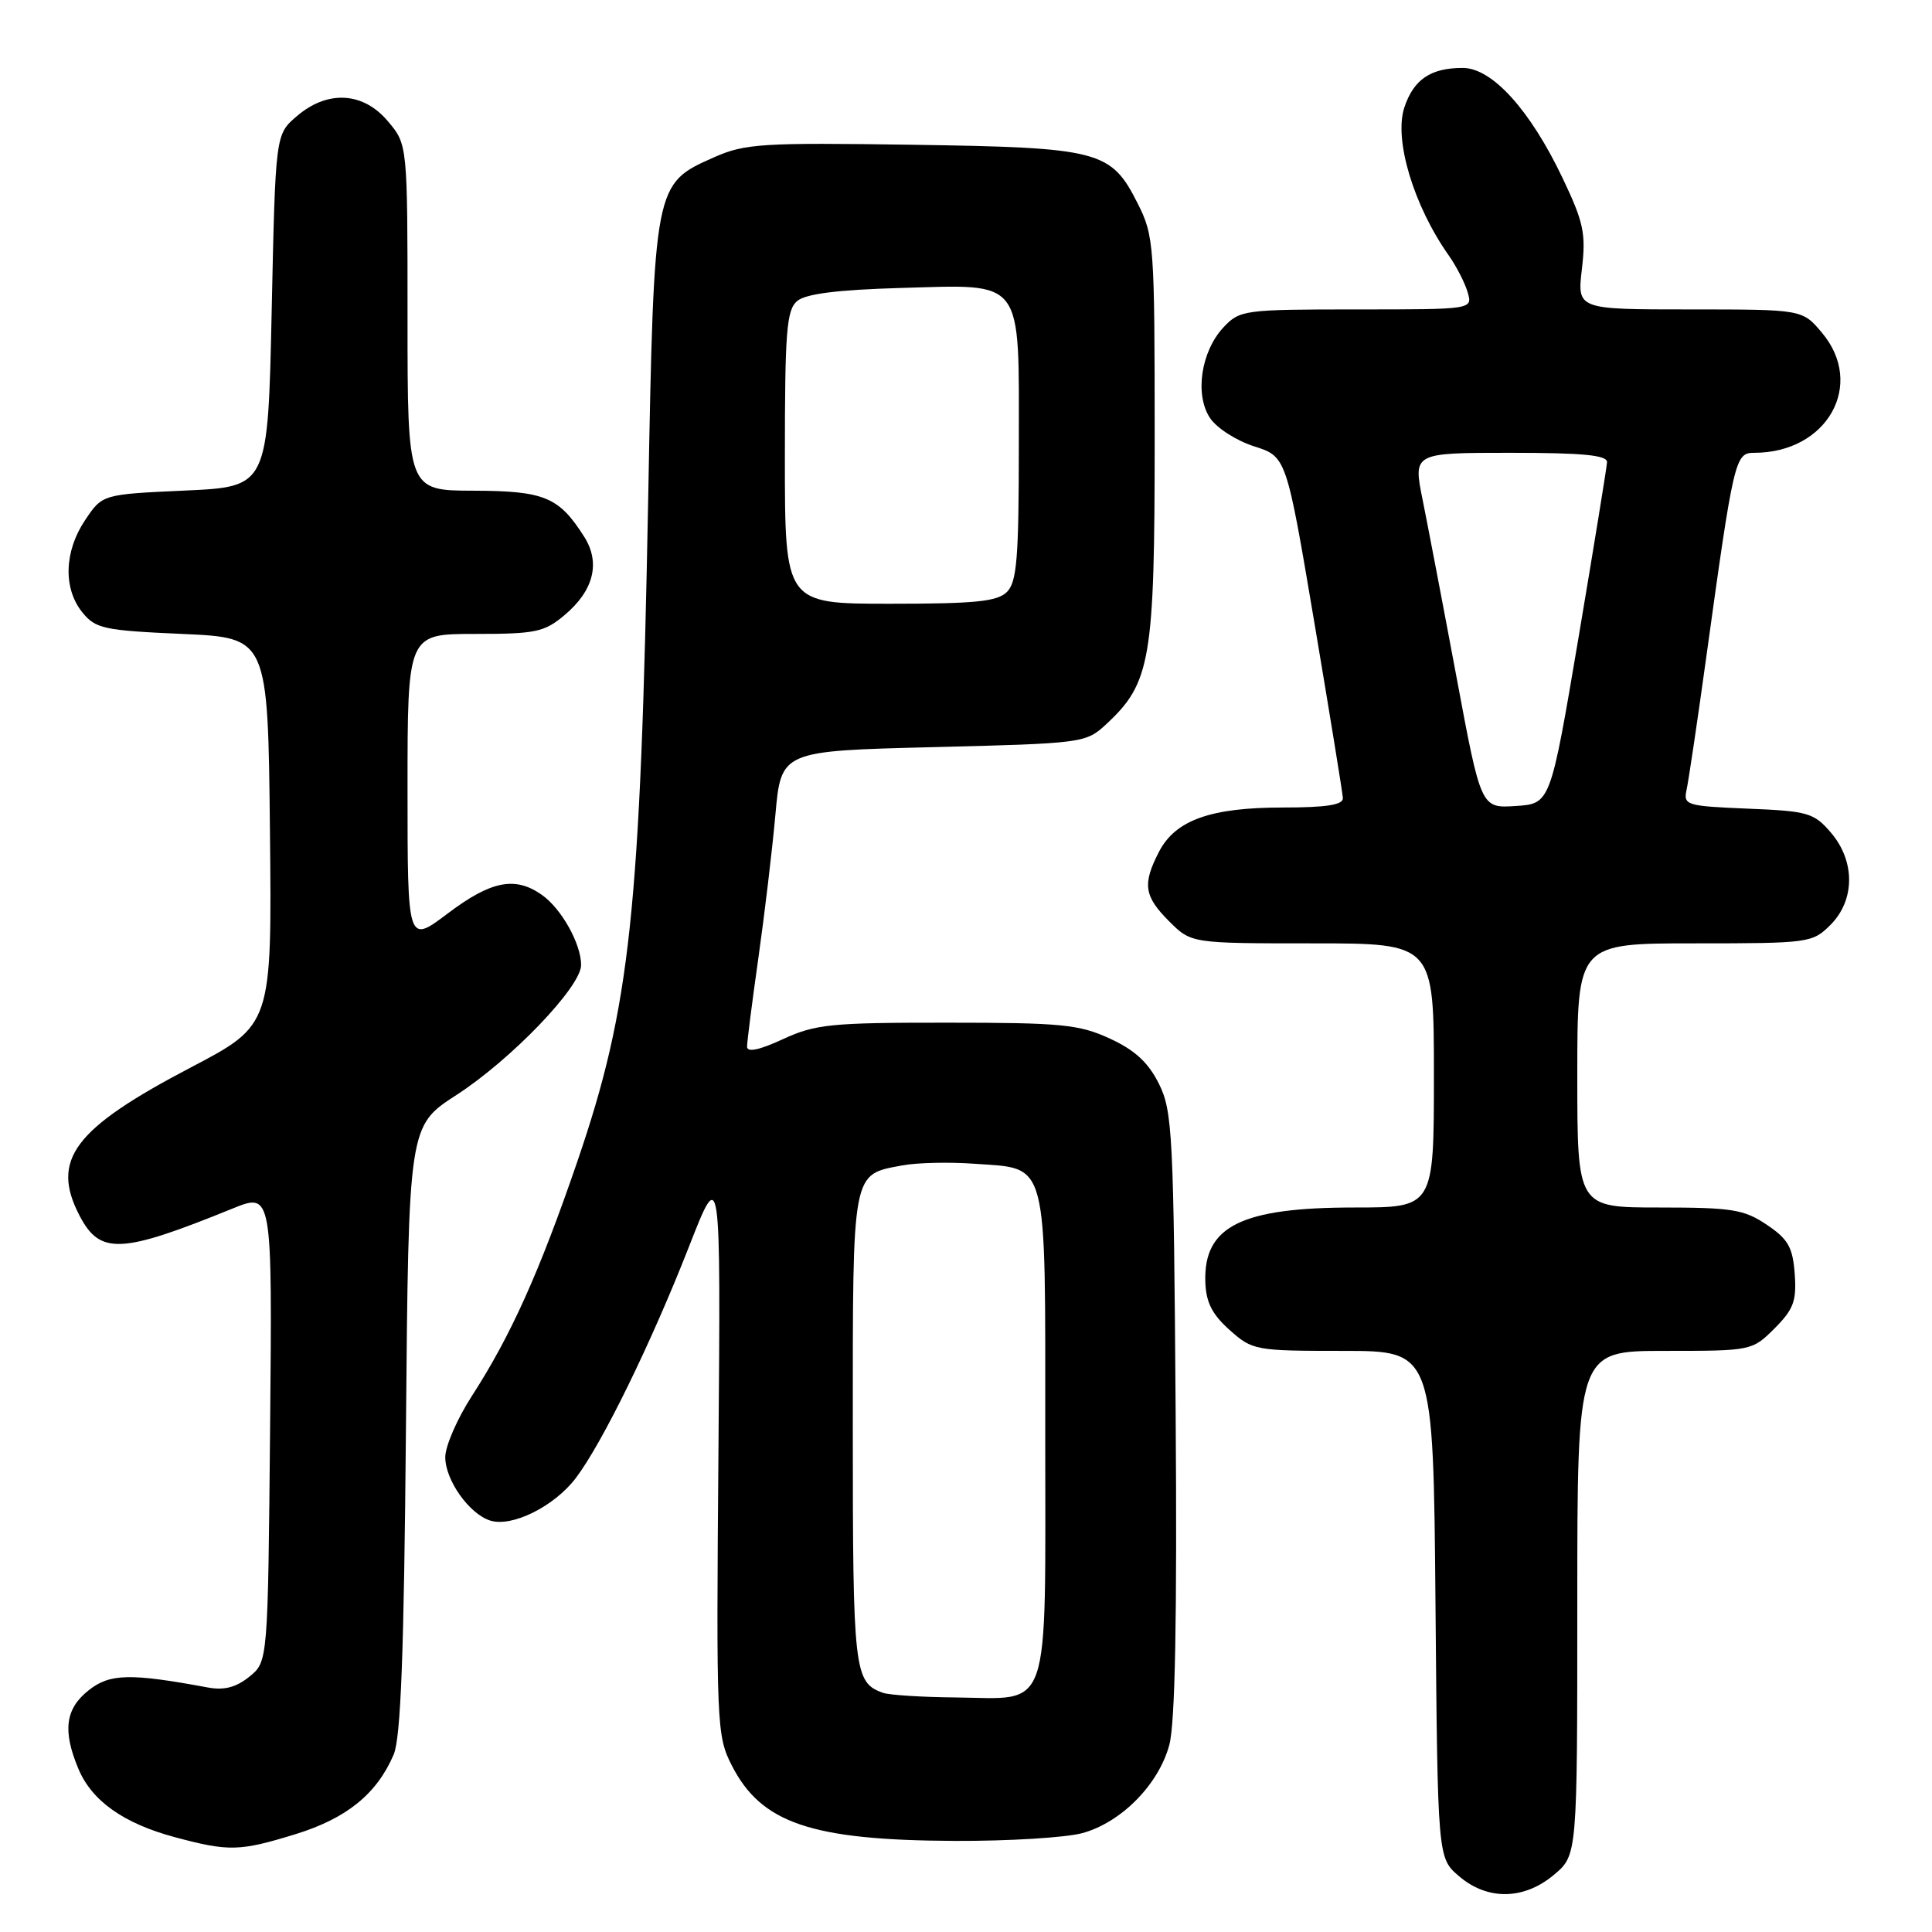 <?xml version="1.0" encoding="UTF-8" standalone="no"?>
<!DOCTYPE svg PUBLIC "-//W3C//DTD SVG 1.1//EN" "http://www.w3.org/Graphics/SVG/1.1/DTD/svg11.dtd" >
<svg xmlns="http://www.w3.org/2000/svg" xmlns:xlink="http://www.w3.org/1999/xlink" version="1.1" viewBox="0 0 256 256">
 <g >
 <path fill="currentColor"
d=" M 205.92 248.41 C 209.00 245.82 209.00 245.82 209.00 212.41 C 209.00 179.00 209.00 179.00 220.58 179.00 C 232.09 179.00 232.17 178.98 235.14 176.02 C 237.66 173.49 238.07 172.39 237.81 168.80 C 237.55 165.26 236.94 164.19 234.10 162.28 C 231.08 160.25 229.49 160.00 219.85 160.00 C 209.00 160.00 209.00 160.00 209.00 142.50 C 209.00 125.00 209.00 125.00 224.55 125.00 C 239.72 125.00 240.15 124.94 242.55 122.55 C 245.82 119.27 245.84 114.09 242.59 110.31 C 240.35 107.70 239.55 107.47 231.59 107.15 C 223.42 106.81 223.04 106.69 223.48 104.65 C 223.74 103.47 224.89 95.75 226.03 87.50 C 229.74 60.68 229.90 60.00 232.45 60.00 C 242.12 60.00 247.21 50.96 241.41 44.08 C 238.82 41.00 238.82 41.00 223.90 41.00 C 208.98 41.00 208.98 41.00 209.61 35.65 C 210.16 30.95 209.85 29.46 207.02 23.53 C 202.72 14.53 197.70 9.00 193.82 9.00 C 189.56 9.00 187.31 10.53 186.08 14.25 C 184.68 18.50 187.32 27.28 191.99 33.88 C 193.00 35.32 194.12 37.51 194.48 38.75 C 195.13 41.00 195.13 41.00 179.74 41.00 C 164.87 41.00 164.27 41.08 162.13 43.36 C 159.15 46.54 158.28 52.26 160.32 55.37 C 161.19 56.70 163.82 58.39 166.17 59.14 C 170.45 60.50 170.45 60.50 174.16 82.50 C 176.20 94.60 177.90 105.06 177.94 105.75 C 177.98 106.65 175.76 107.00 169.97 107.00 C 160.41 107.00 155.74 108.67 153.57 112.87 C 151.36 117.15 151.59 118.75 154.92 122.08 C 157.85 125.00 157.85 125.00 173.92 125.00 C 190.00 125.00 190.00 125.00 190.00 142.50 C 190.00 160.00 190.00 160.00 179.47 160.00 C 164.49 160.00 159.50 162.48 159.71 169.81 C 159.79 172.54 160.59 174.14 162.92 176.22 C 165.95 178.93 166.33 179.00 177.98 179.00 C 189.92 179.00 189.92 179.00 190.21 212.59 C 190.50 246.18 190.50 246.18 193.31 248.59 C 197.09 251.84 201.93 251.77 205.92 248.41 Z  M 39.18 243.03 C 45.94 240.94 49.93 237.70 52.16 232.50 C 53.11 230.28 53.53 219.12 53.79 189.34 C 54.14 149.19 54.14 149.19 60.47 145.10 C 67.76 140.38 77.00 130.75 77.00 127.87 C 77.00 125.05 74.38 120.38 71.78 118.56 C 68.24 116.08 65.07 116.71 59.34 121.03 C 54.00 125.06 54.00 125.06 54.00 104.53 C 54.00 84.00 54.00 84.00 62.92 84.00 C 70.98 84.00 72.13 83.76 74.81 81.50 C 78.67 78.26 79.59 74.58 77.42 71.14 C 74.07 65.85 72.16 65.05 62.75 65.02 C 54.00 65.00 54.00 65.00 54.00 42.08 C 54.00 19.15 54.00 19.15 51.41 16.08 C 48.12 12.16 43.39 11.90 39.31 15.41 C 36.50 17.82 36.50 17.82 36.00 41.16 C 35.50 64.50 35.50 64.50 24.54 65.00 C 13.57 65.50 13.57 65.50 11.29 68.90 C 8.50 73.04 8.35 77.97 10.91 81.14 C 12.66 83.30 13.75 83.54 24.16 84.00 C 35.50 84.50 35.50 84.50 35.77 110.15 C 36.03 135.81 36.03 135.81 25.27 141.45 C 9.80 149.55 6.70 153.66 10.52 161.04 C 13.24 166.29 15.98 166.17 30.79 160.15 C 36.08 158.00 36.08 158.00 35.79 189.09 C 35.50 220.18 35.50 220.18 33.04 222.17 C 31.28 223.59 29.70 224.00 27.54 223.60 C 17.25 221.69 14.54 221.75 11.75 223.97 C 8.65 226.42 8.27 229.33 10.39 234.38 C 12.16 238.62 16.37 241.61 23.15 243.43 C 30.33 245.36 31.74 245.32 39.18 243.03 Z  M 143.45 242.89 C 148.60 241.46 153.53 236.45 154.94 231.21 C 155.71 228.37 155.98 214.39 155.78 187.27 C 155.52 150.33 155.36 147.22 153.57 143.62 C 152.17 140.80 150.39 139.15 147.07 137.62 C 142.99 135.74 140.67 135.51 125.50 135.51 C 110.10 135.50 108.05 135.71 103.75 137.69 C 100.62 139.14 99.00 139.48 98.99 138.69 C 98.99 138.04 99.66 132.78 100.48 127.00 C 101.30 121.22 102.32 112.67 102.74 108.00 C 103.50 99.50 103.50 99.50 123.67 99.00 C 143.48 98.51 143.89 98.45 146.54 96.00 C 152.49 90.49 153.00 87.48 153.00 58.13 C 153.00 32.42 152.92 31.26 150.75 26.96 C 147.21 19.93 145.73 19.55 120.80 19.18 C 100.93 18.89 98.72 19.03 94.62 20.84 C 86.66 24.37 86.67 24.29 85.89 66.00 C 84.86 120.94 83.53 133.35 76.51 153.88 C 71.47 168.58 67.68 177.00 62.53 184.97 C 60.59 187.97 59.00 191.62 59.00 193.08 C 59.00 196.13 62.17 200.60 64.95 201.48 C 67.83 202.40 73.43 199.62 76.29 195.86 C 79.81 191.22 86.29 177.96 91.30 165.17 C 95.50 154.44 95.50 154.44 95.20 192.15 C 94.90 228.62 94.96 230.00 96.96 233.92 C 100.87 241.59 107.49 243.84 126.50 243.93 C 133.65 243.96 141.28 243.49 143.45 242.89 Z  M 193.01 89.80 C 191.23 80.28 189.20 69.69 188.51 66.25 C 187.24 60.00 187.24 60.00 200.12 60.00 C 209.79 60.00 212.98 60.31 212.94 61.25 C 212.90 61.94 211.20 72.40 209.16 84.50 C 205.44 106.50 205.44 106.50 200.84 106.80 C 196.24 107.10 196.24 107.10 193.01 89.80 Z  M 117.00 224.31 C 113.17 222.94 113.00 221.48 113.00 189.38 C 113.00 154.78 112.83 155.69 119.57 154.42 C 121.49 154.06 125.77 153.96 129.06 154.20 C 138.99 154.92 138.50 153.05 138.50 190.11 C 138.50 227.77 139.43 225.05 126.56 224.92 C 122.13 224.88 117.83 224.60 117.00 224.31 Z  M 104.00 60.62 C 104.00 43.84 104.22 41.06 105.65 39.87 C 106.79 38.93 111.01 38.40 119.23 38.16 C 135.85 37.70 135.00 36.57 135.00 59.08 C 135.00 73.91 134.74 77.12 133.43 78.43 C 132.15 79.71 129.26 80.00 117.93 80.00 C 104.00 80.00 104.00 80.00 104.00 60.62 Z "/>
</g>
</svg>